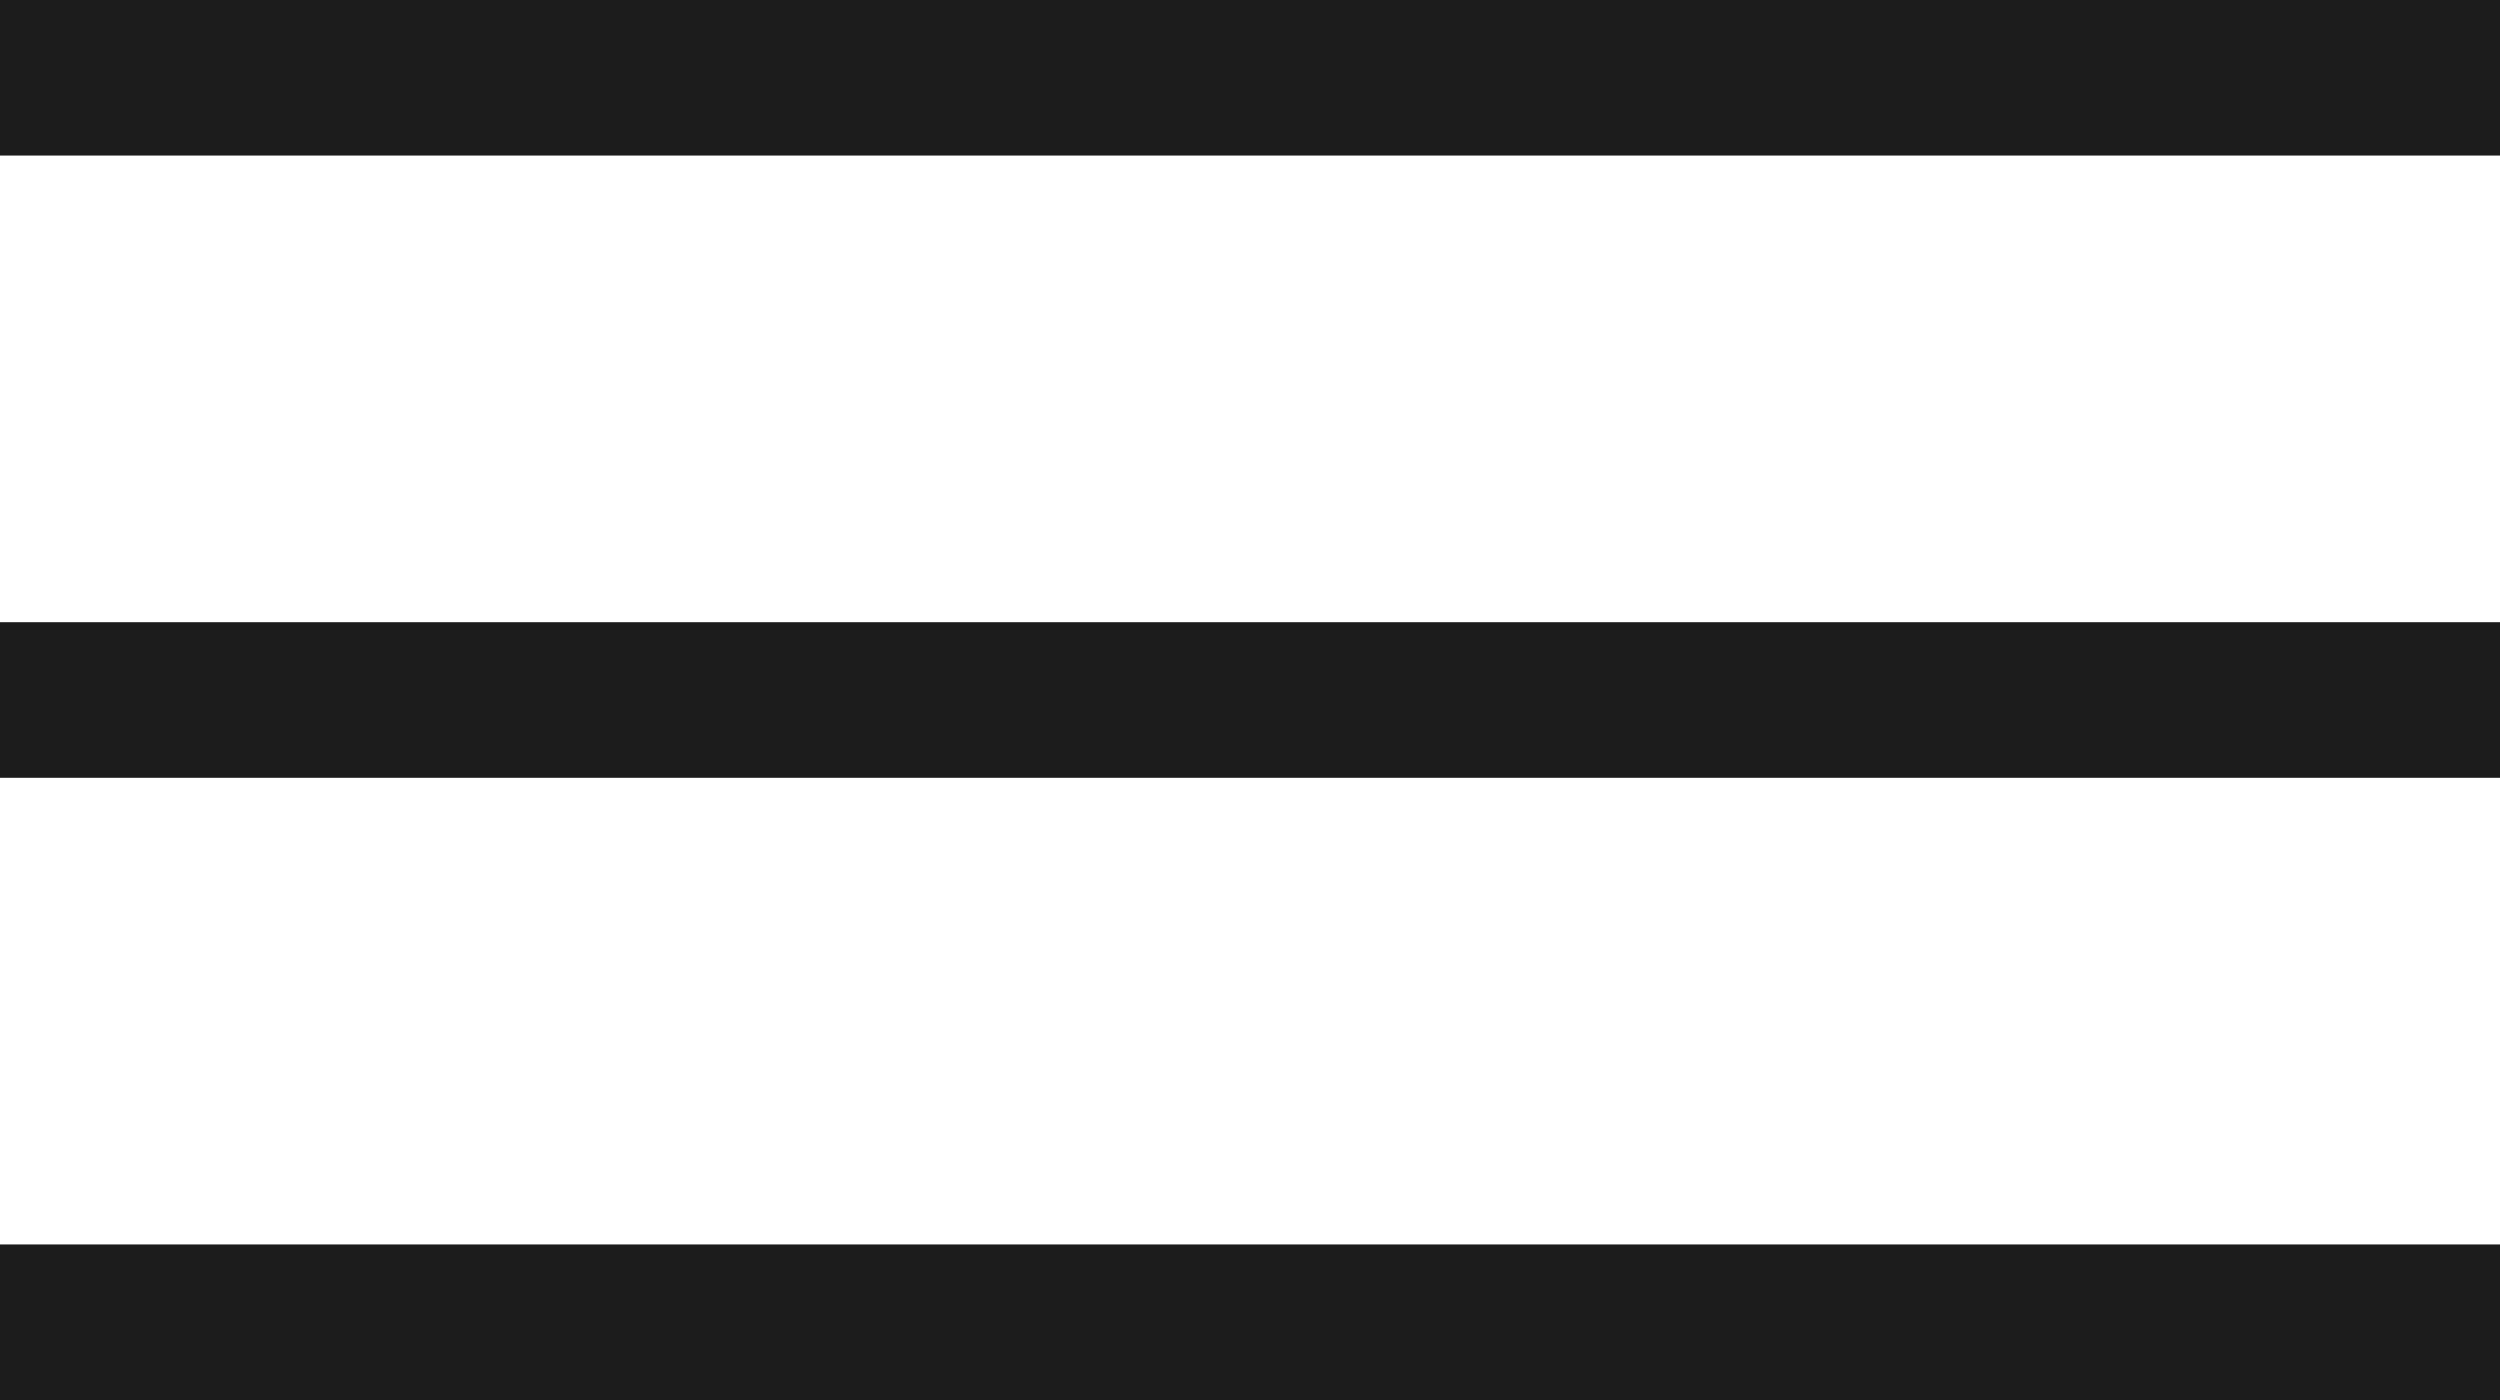 <svg width="50" height="28" viewBox="0 0 50 28" fill="none" xmlns="http://www.w3.org/2000/svg">
<path d="M0 0H50V3.111H0V0Z" fill="#1C1C1C"/>
<path d="M0 12.444H50V15.556H0V12.444Z" fill="#1C1C1C"/>
<path d="M0 24.889H50V28H0V24.889Z" fill="#1C1C1C"/>
</svg>
